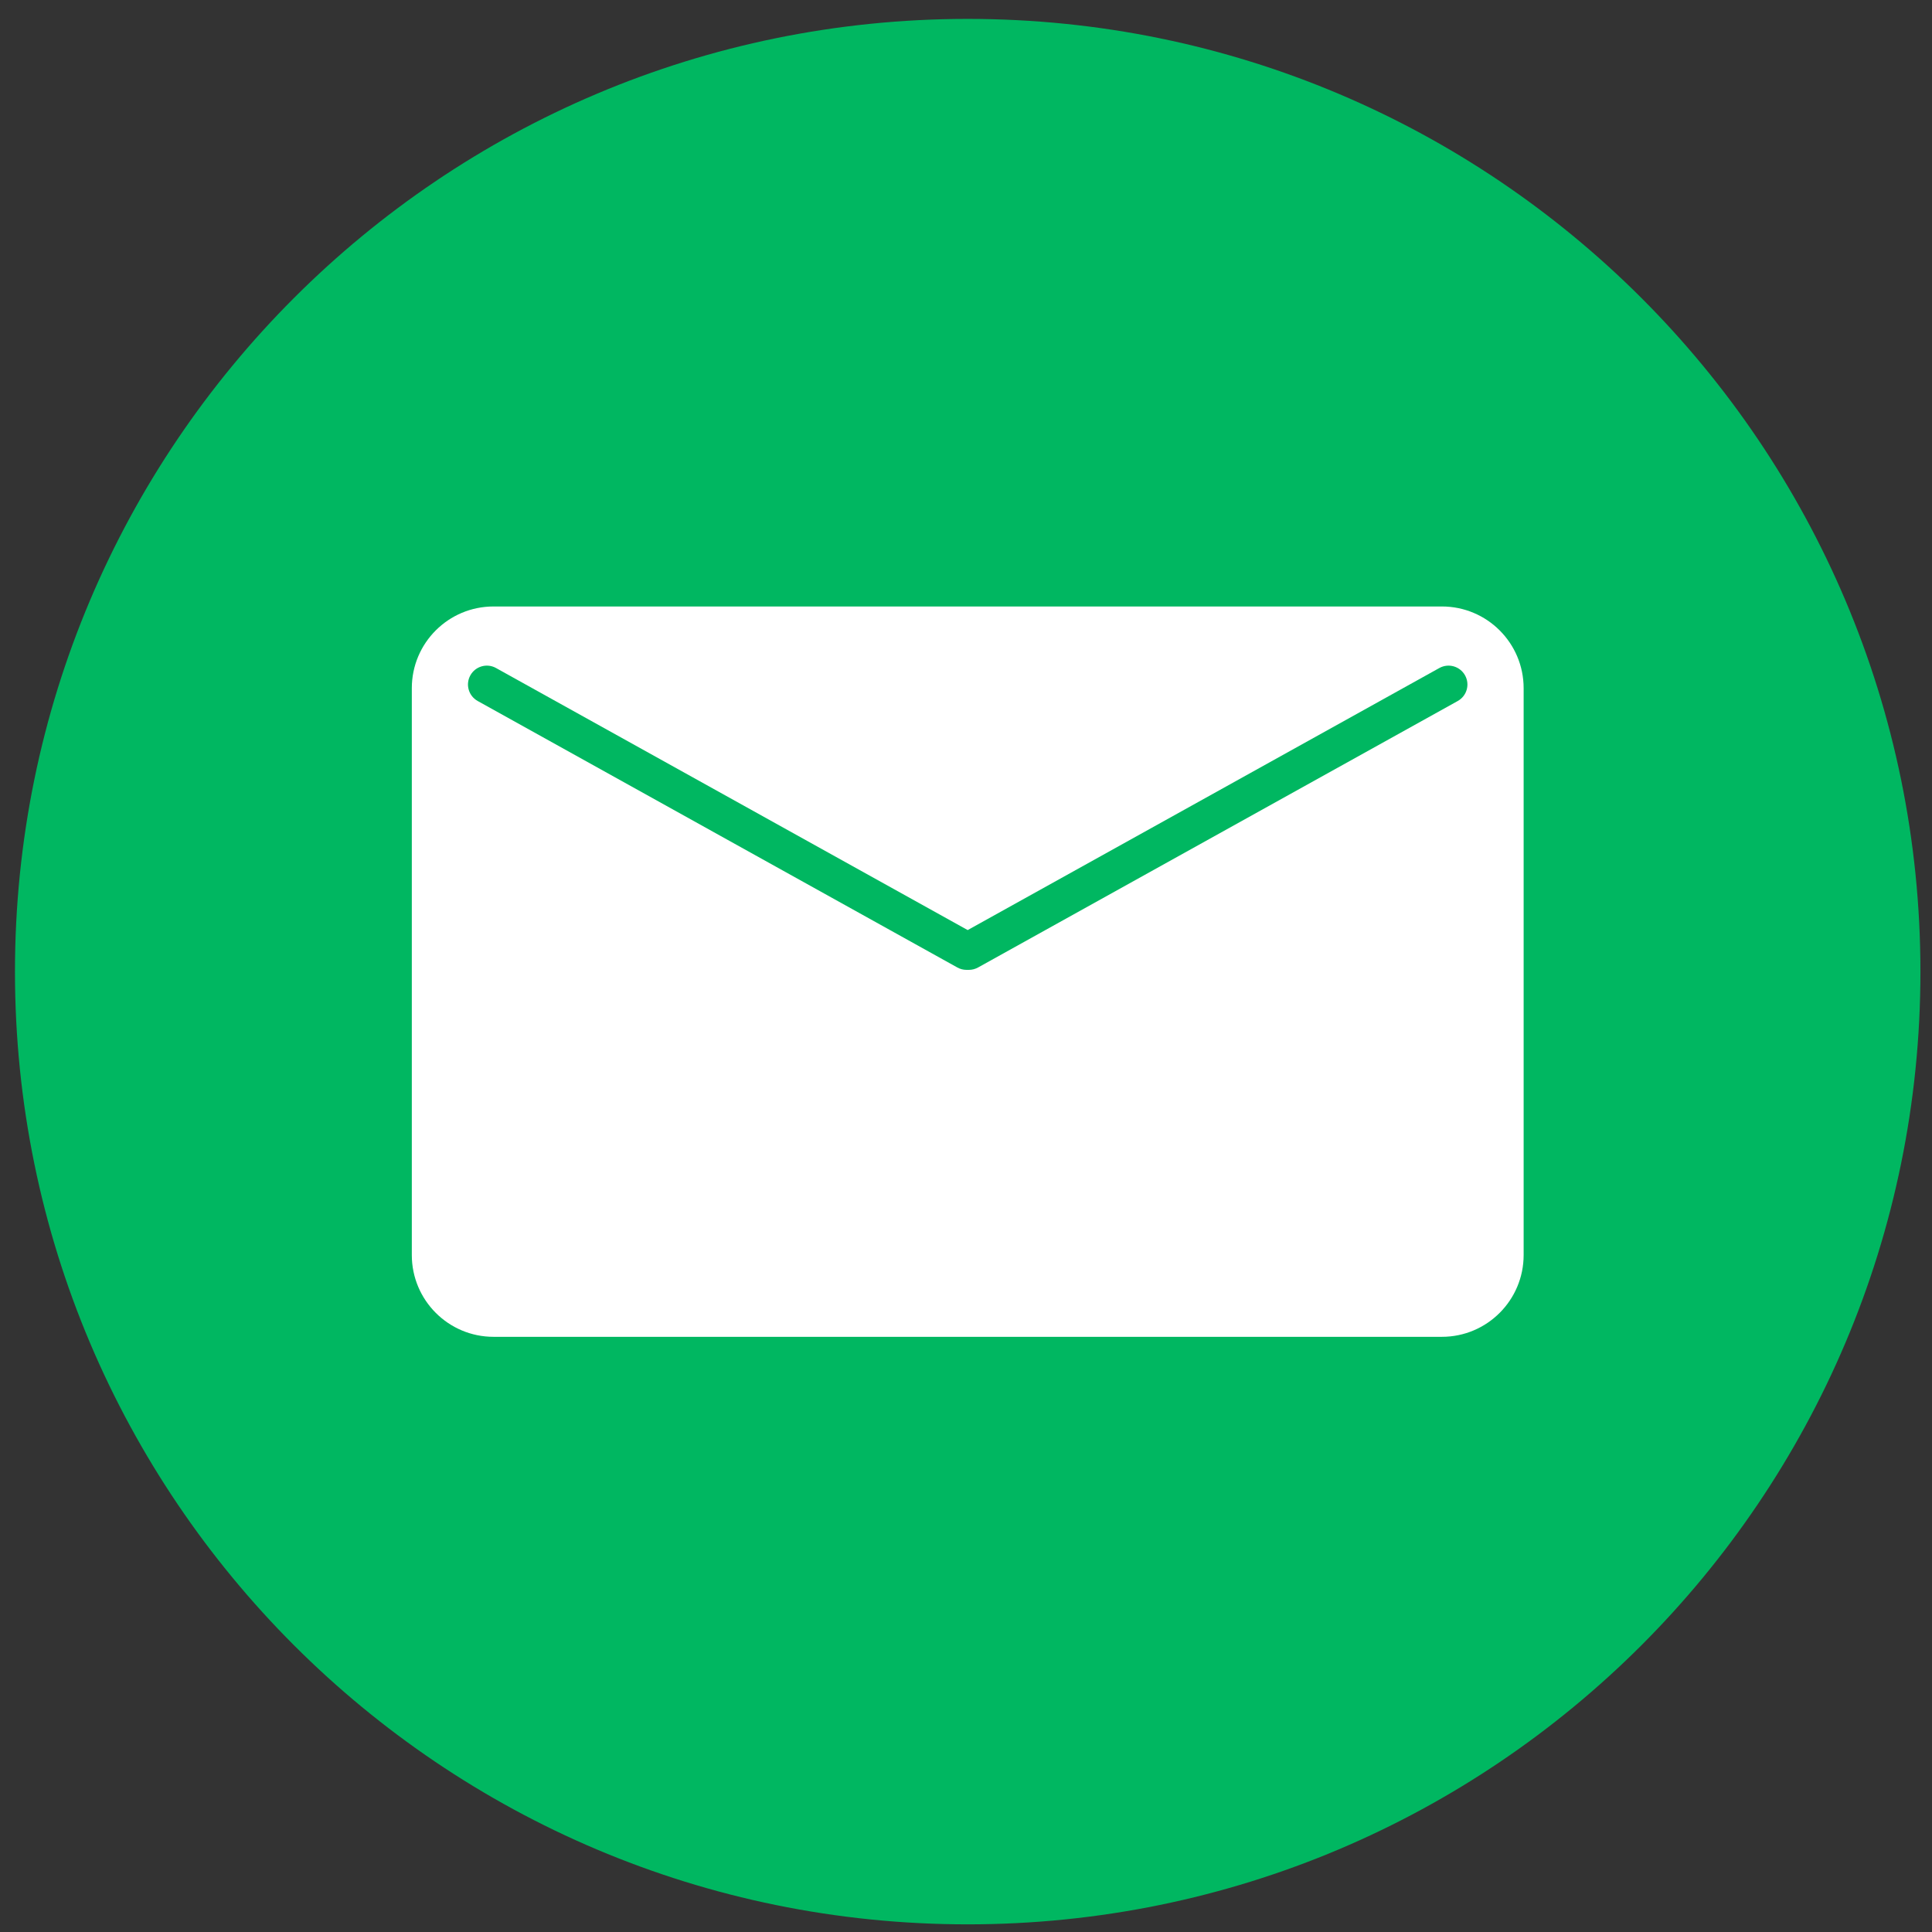 <?xml version="1.0" encoding="utf-8"?>
<!-- Generator: Adobe Illustrator 11.0, SVG Export Plug-In  -->
<!DOCTYPE svg PUBLIC "-//W3C//DTD SVG 1.0//EN"    "http://www.w3.org/TR/2001/REC-SVG-20010904/DTD/svg10.dtd">
<svg  xmlns="http://www.w3.org/2000/svg" xmlns:xlink="http://www.w3.org/1999/xlink" xmlns:a="http://ns.adobe.com/AdobeSVGViewerExtensions/3.0/"
	 width="79" height="79" viewBox="-0.612 -0.773 79 79" xml:space="preserve">
	<rect x="-0.612" y="-0.773" width="79" height="79" fill="#333333" stroke="none"/>
	<defs>
	</defs>
	<g>
		<path fill="#00B761" d="M77.915,38.957c0,21.517-17.44,38.957-38.957,38.957C17.442,77.914,0,60.473,0,38.957
			C0,17.441,17.442,0,38.958,0C60.474,0,77.915,17.441,77.915,38.957"/>
		<path fill="#FFFFFF" d="M58.348,24.026H19.569c-1.847,0-3.342,1.496-3.342,3.342v23.177c0,1.846,1.496,3.345,3.342,3.345h38.779
			c1.845,0,3.342-1.499,3.342-3.345V27.369C61.69,25.522,60.193,24.026,58.348,24.026 M58.996,27.891L39.382,38.787
			c-0.115,0.064-0.244,0.098-0.375,0.098h-0.099c-0.13,0-0.259-0.033-0.375-0.098L18.921,27.891c-0.373-0.208-0.507-0.677-0.3-1.049
			c0.207-0.373,0.677-0.507,1.049-0.3l19.287,10.716l19.287-10.716c0.374-0.207,0.842-0.072,1.05,0.3
			C59.501,27.214,59.368,27.683,58.996,27.891"/>
	</g>
</svg>
